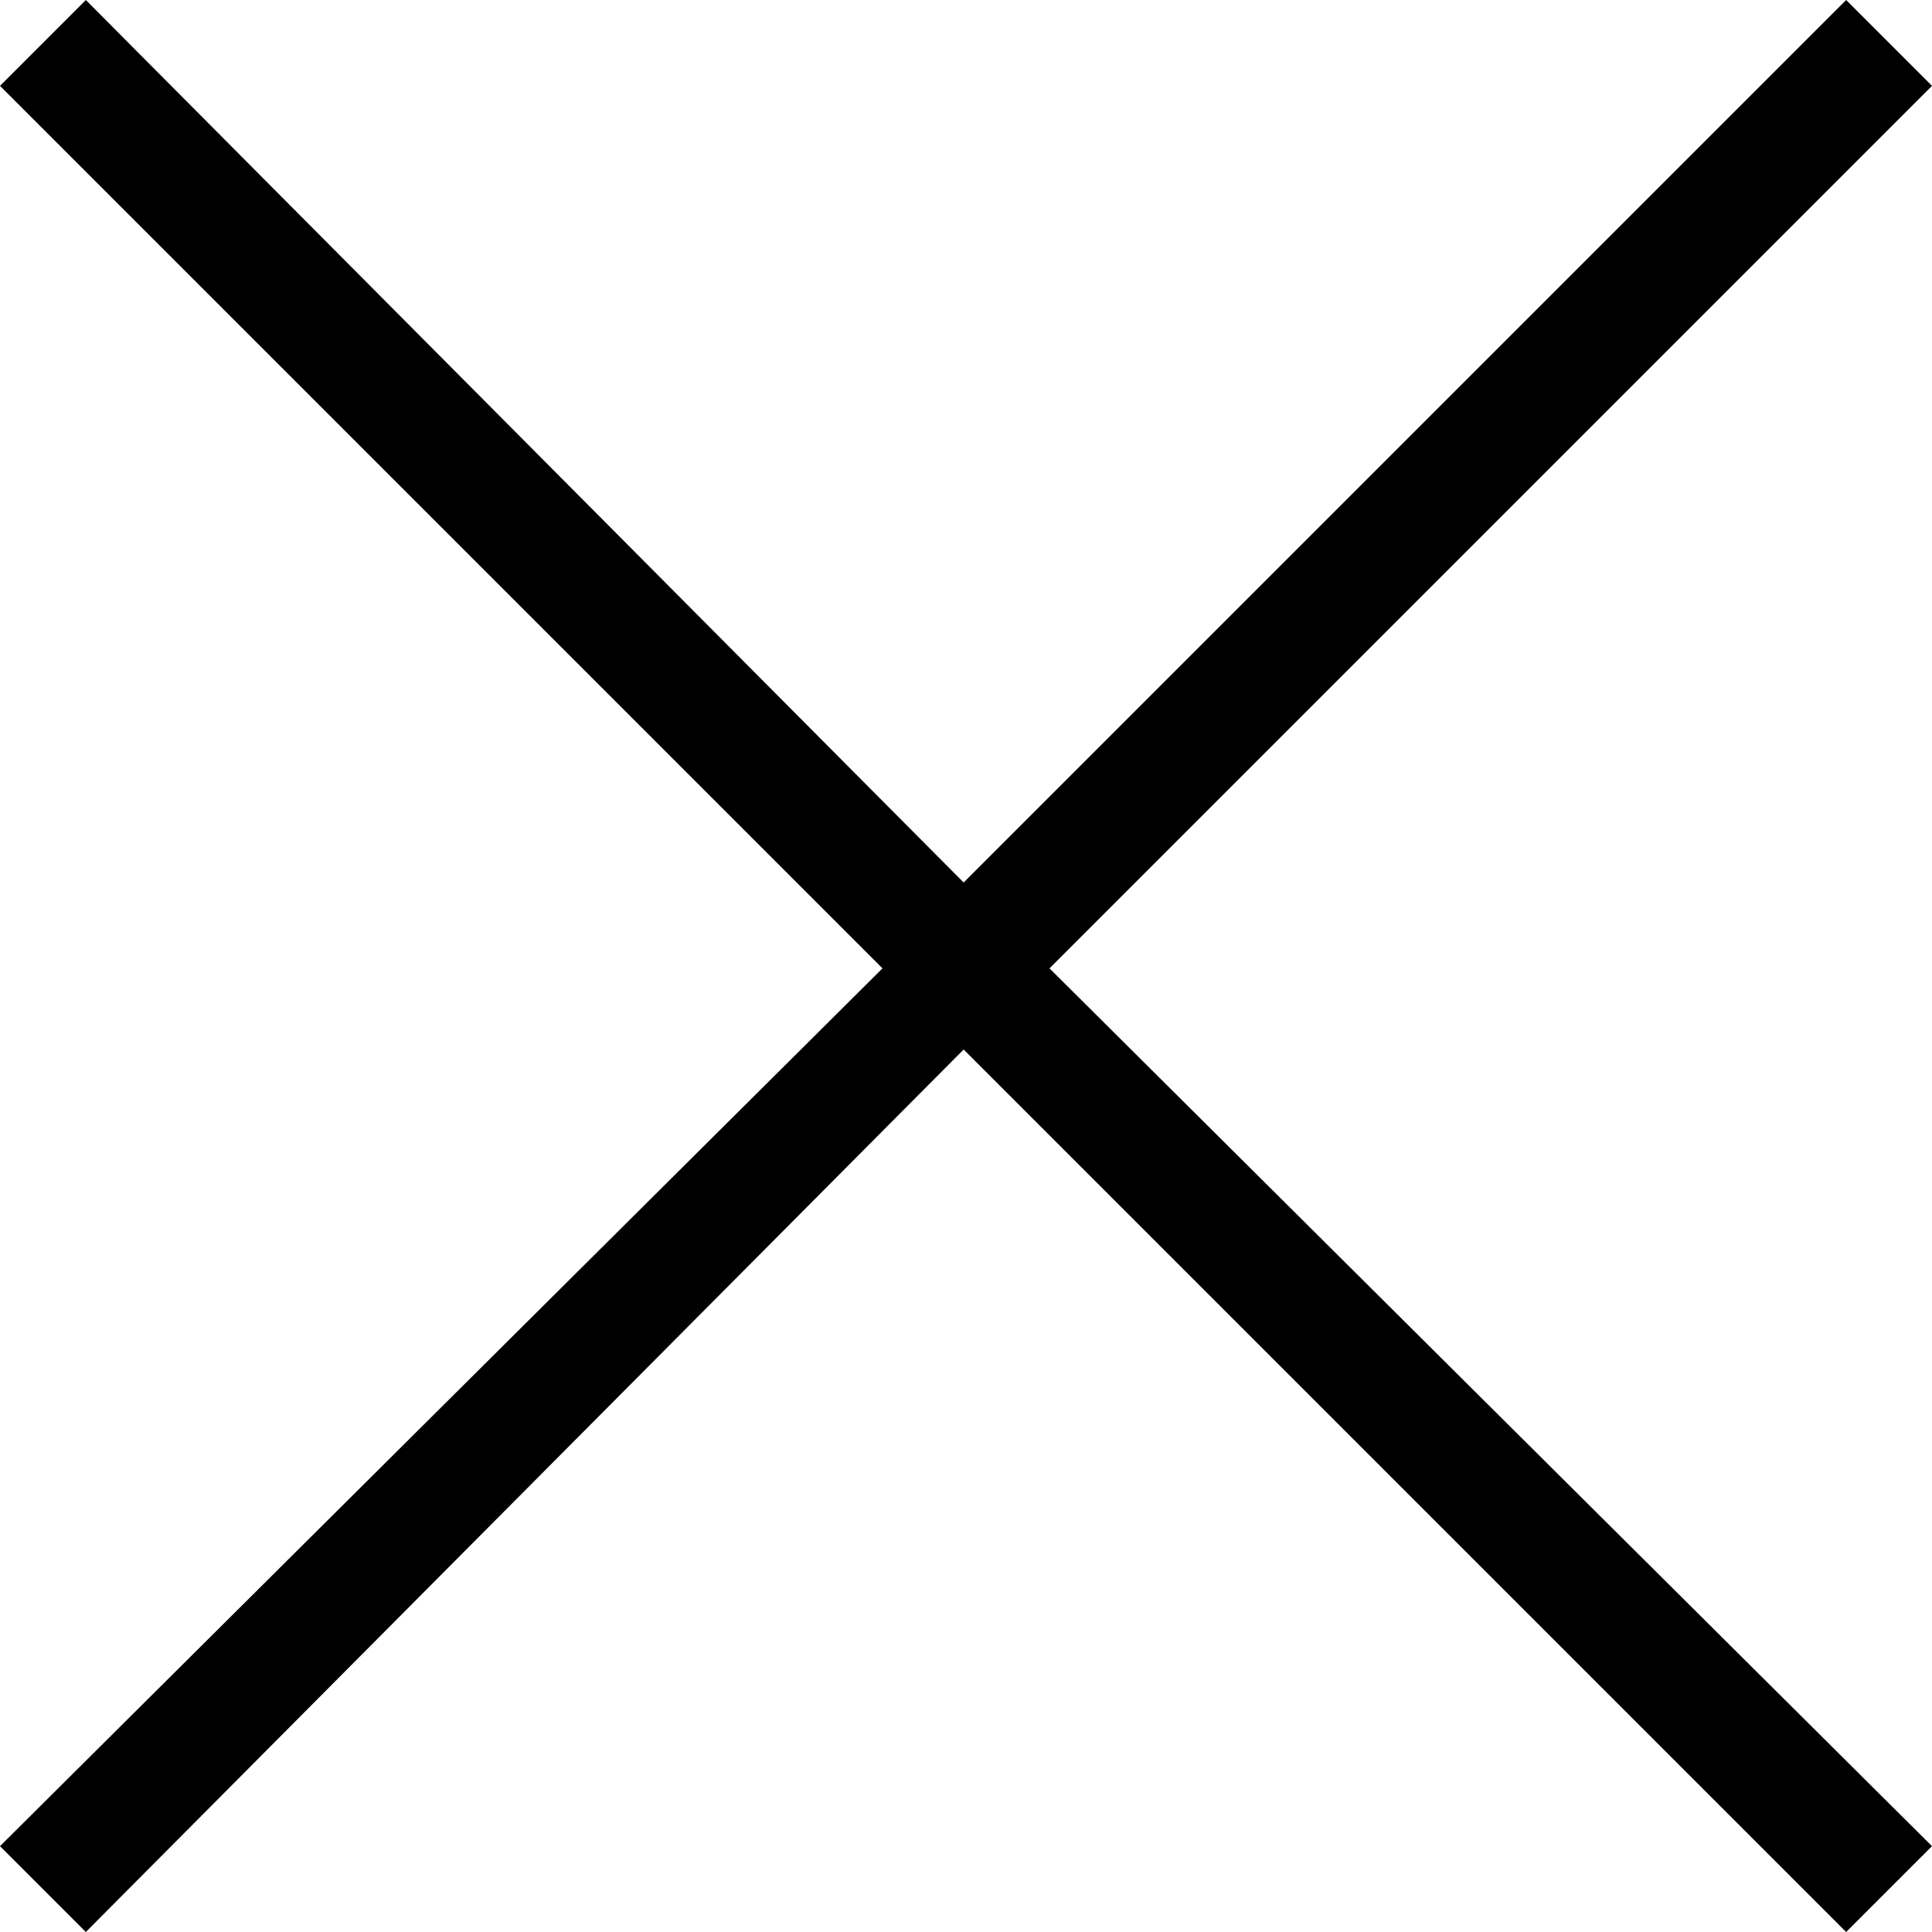 <svg width="14" height="14" viewBox="0 0 14 14" version="1.1" xmlns="http://www.w3.org/2000/svg" xmlns:svg="http://www.w3.org/2000/svg">
	<path d="M 14,13.378 13.378,14 6.983,7.605 0.622,14 0,13.378 6.395,7.017 0,0.622 0.622,0 6.983,6.395 13.378,0 14,0.622 7.605,7.017 Z" />
</svg>
